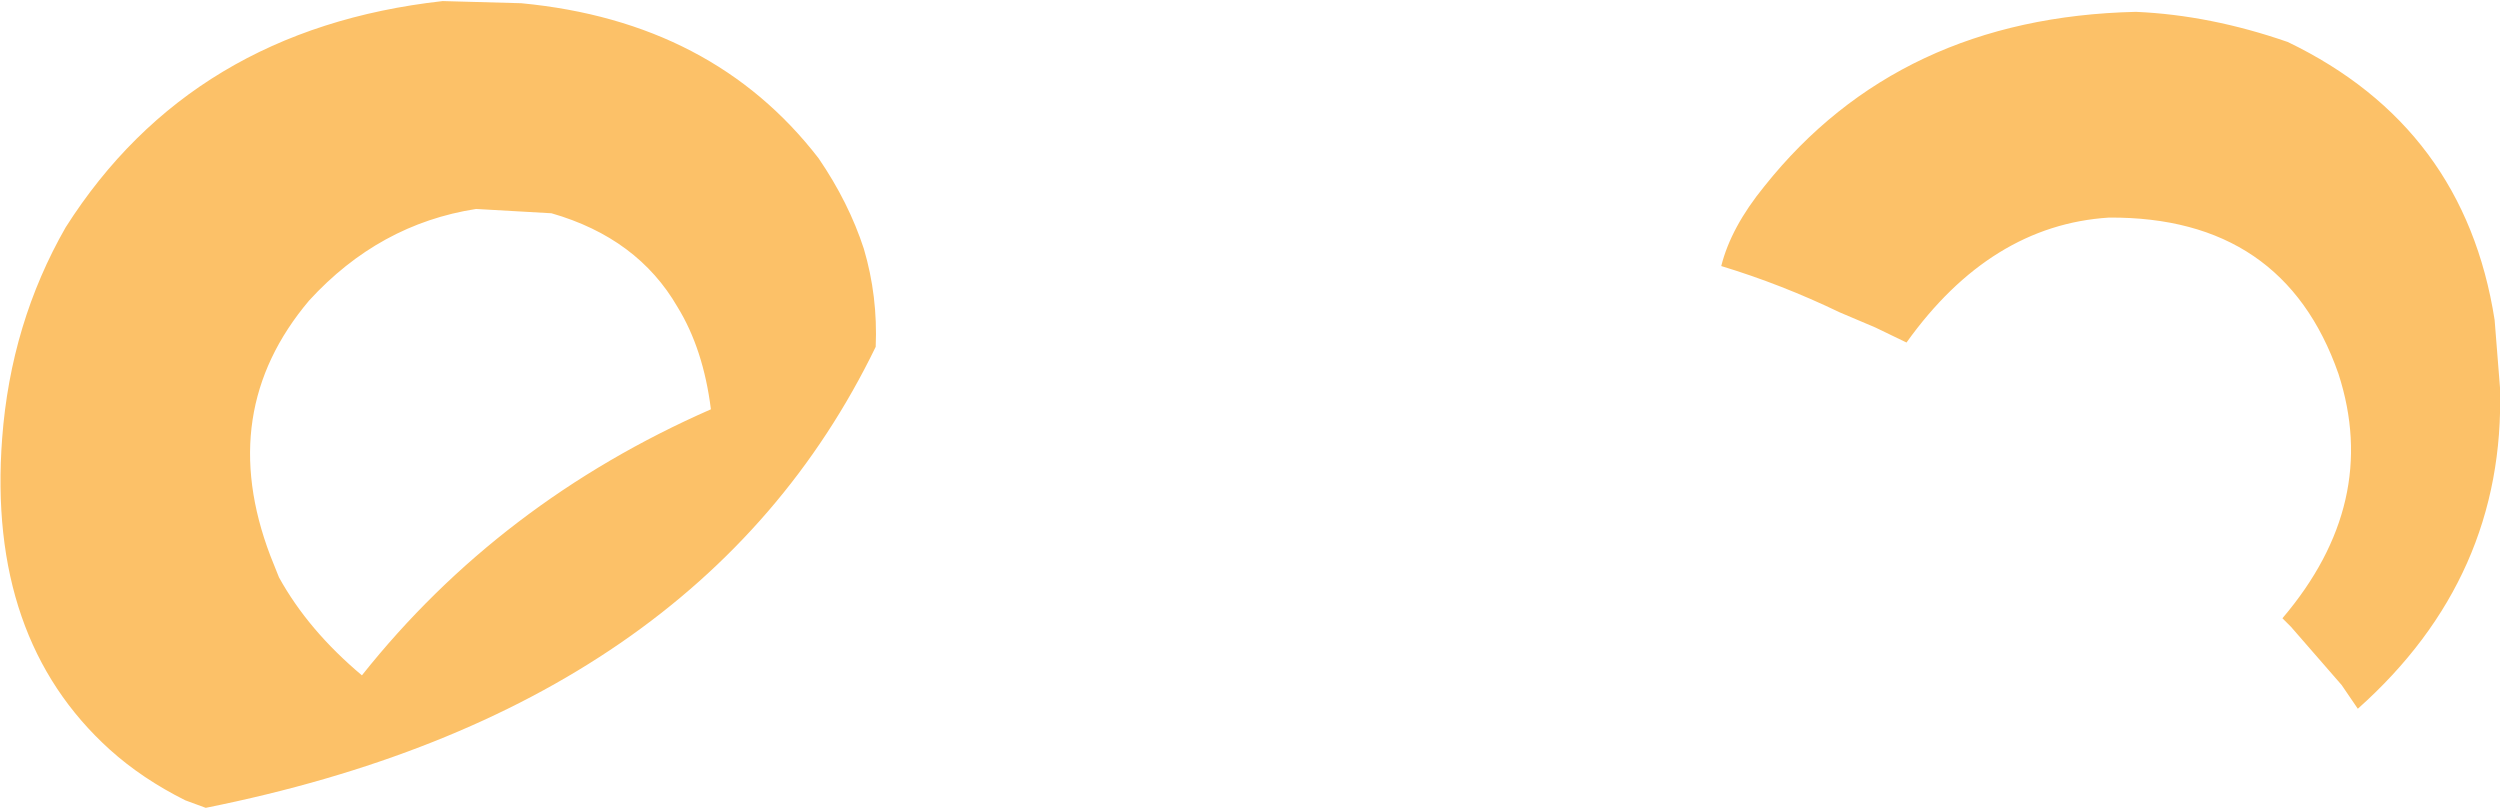 <?xml version="1.0" encoding="UTF-8" standalone="no"?>
<svg xmlns:xlink="http://www.w3.org/1999/xlink" height="37.5px" width="116.05px" xmlns="http://www.w3.org/2000/svg">
  <g transform="matrix(1.0, 0.0, 0.0, 1.0, 0.0, 0.0)">
    <path d="M88.5 15.9 L87.05 15.2 85.4 14.5 Q82.7 13.2 79.9 12.35 80.35 10.55 81.9 8.65 88.15 0.8 99.15 0.55 102.6 0.7 106.2 1.95 114.4 5.9 115.8 14.85 L116.05 18.0 Q116.3 26.8 109.45 32.9 L108.7 31.8 106.35 29.1 105.95 28.7 Q110.5 23.35 108.55 17.35 106.0 10.05 97.9 10.1 92.4 10.45 88.5 15.9 M24.2 0.15 Q33.1 1.0 38.0 7.35 39.4 9.4 40.1 11.55 40.75 13.75 40.65 16.1 32.5 32.9 9.55 37.5 L8.6 37.15 Q6.6 36.15 5.1 34.8 -0.6 29.65 0.1 20.35 0.5 15.0 3.05 10.55 8.9 1.35 20.55 0.05 L24.2 0.15 M14.35 13.95 Q10.0 19.1 12.55 25.8 L12.95 26.8 Q14.3 29.25 16.8 31.35 23.2 23.3 33.0 19.0 32.65 16.2 31.45 14.25 29.6 11.05 25.6 9.9 L22.1 9.7 Q17.6 10.4 14.35 13.95" fill="#fcc168" fill-rule="evenodd" stroke="none"/>
  </g>
</svg>
